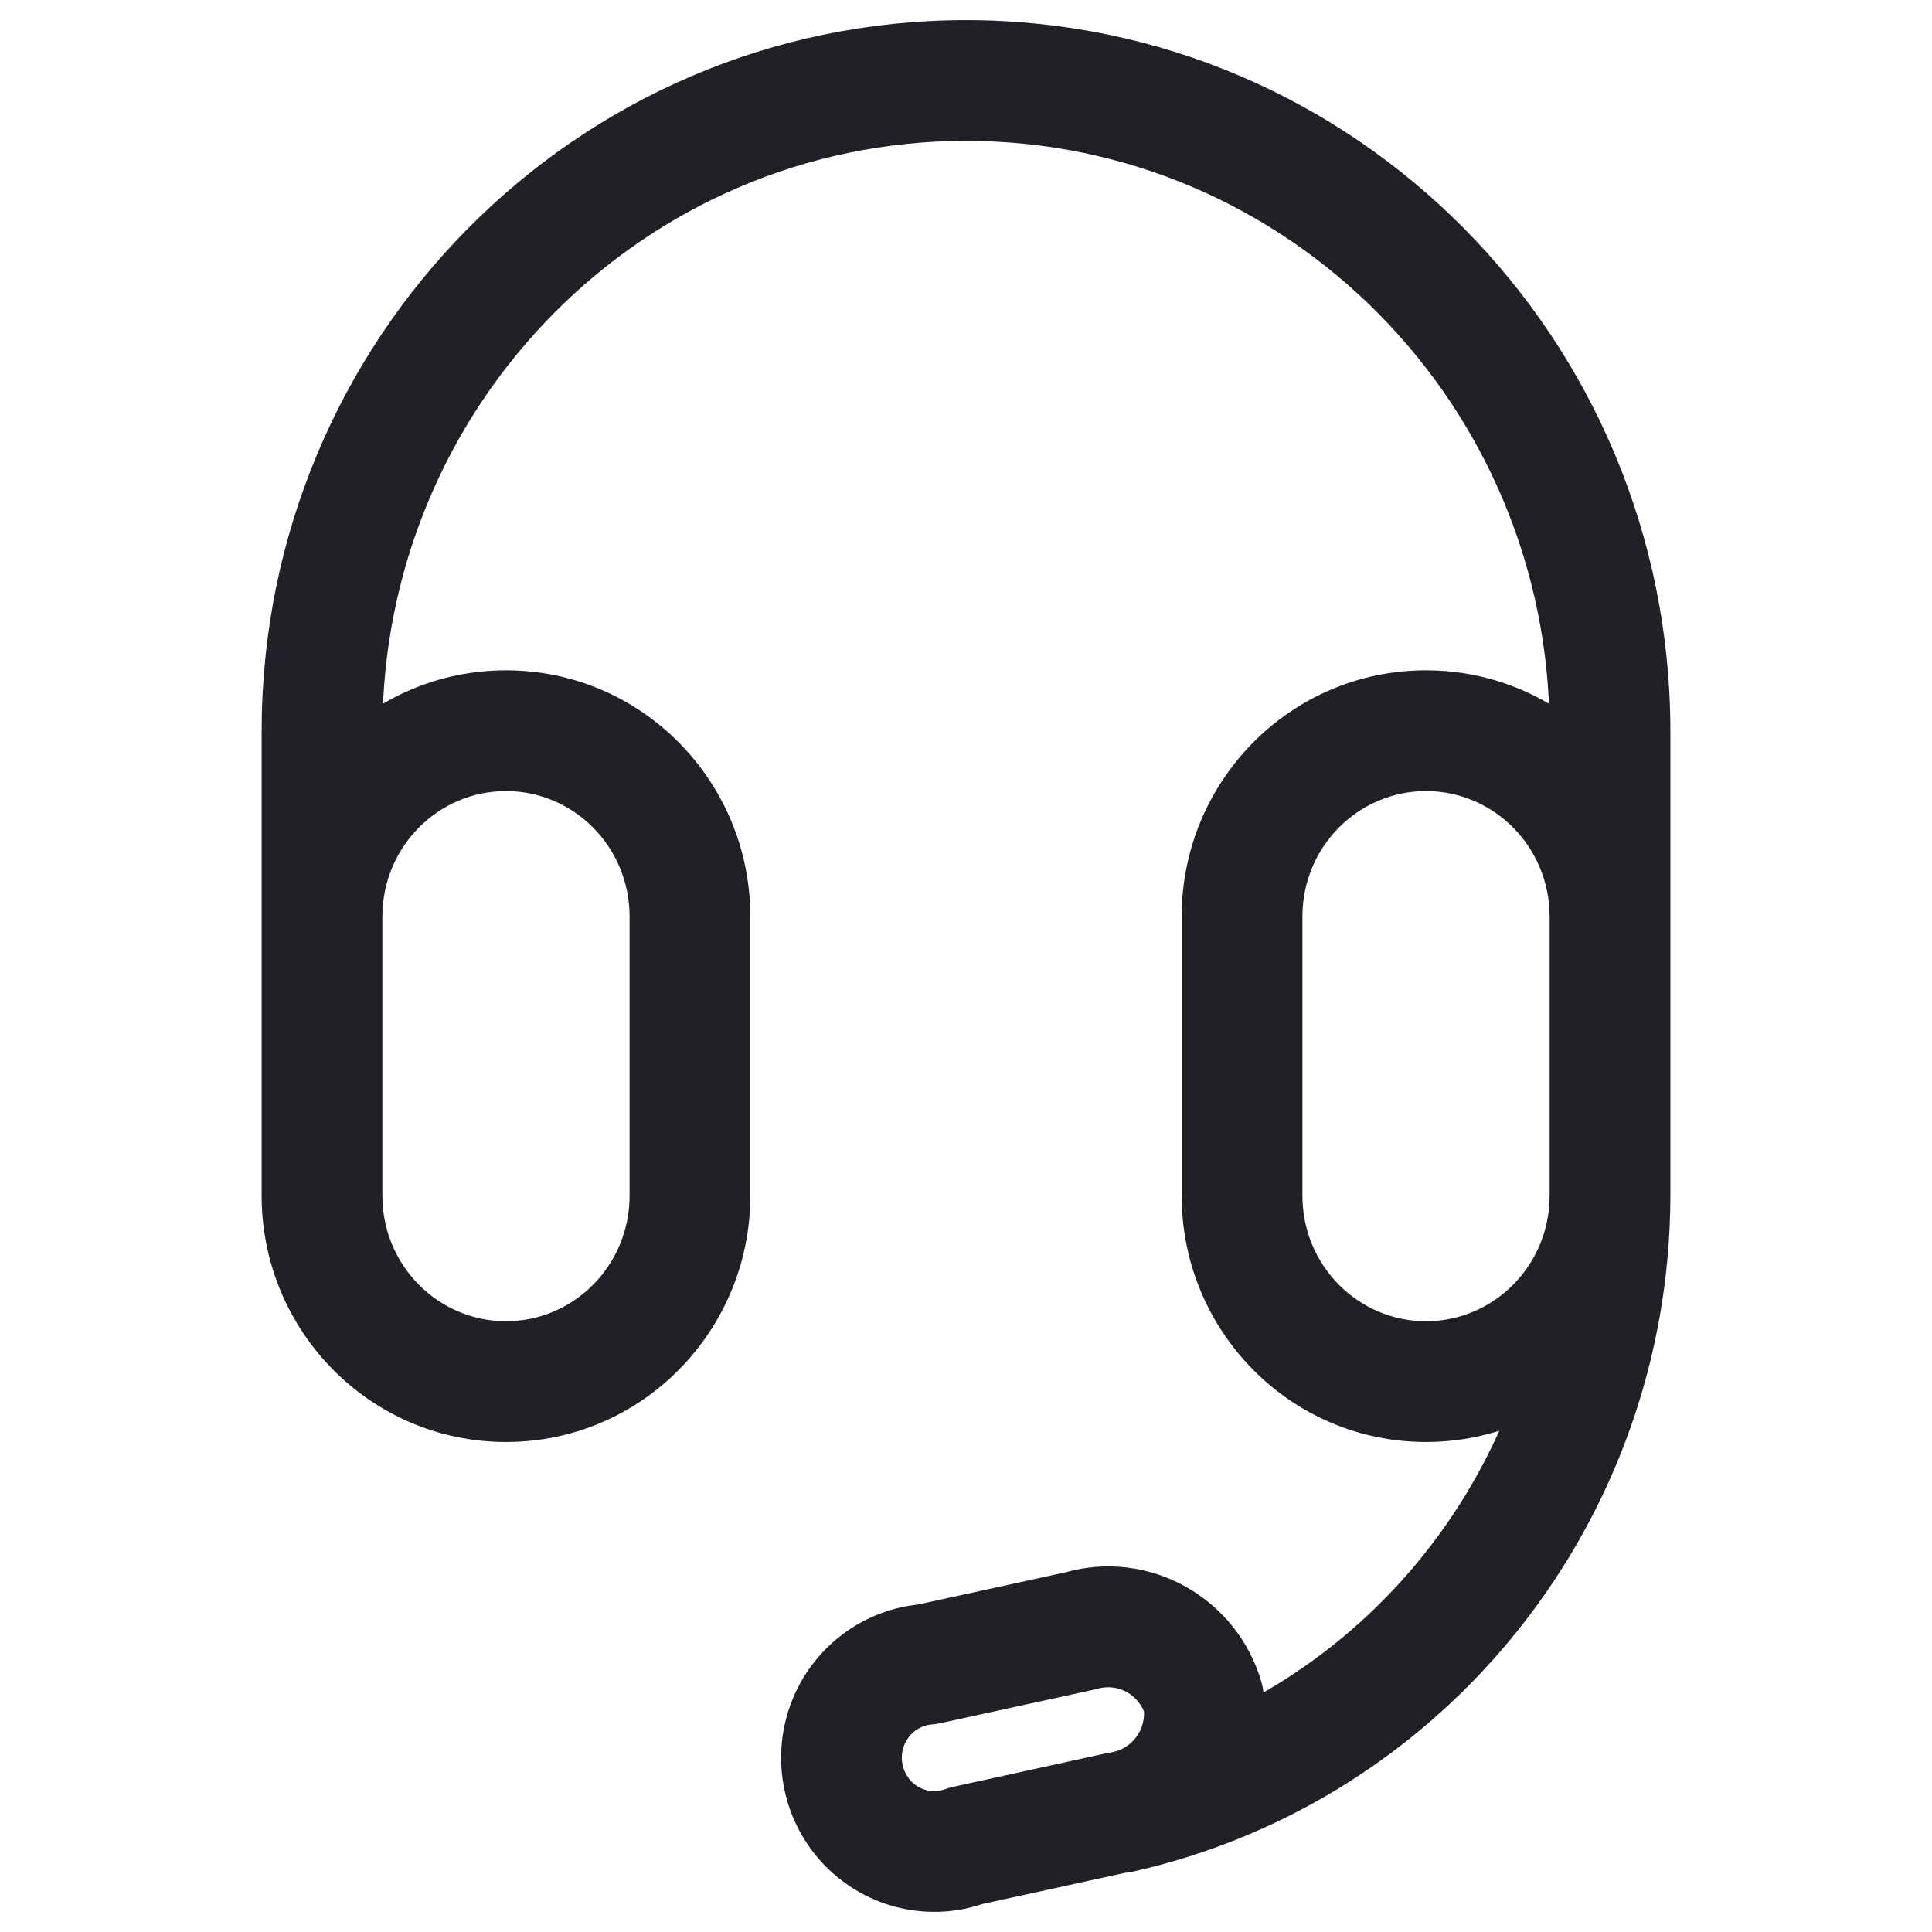 <svg width="24" height="24" viewBox="0 0 24 24" fill="none" xmlns="http://www.w3.org/2000/svg">
<path d="M14.95 21.104L15.692 21C15.687 20.964 15.68 20.929 15.67 20.895L14.95 21.104ZM13.915 22.51L13.802 21.769C13.786 21.771 13.771 21.774 13.755 21.777L13.915 22.51ZM12 22.93L11.84 22.197C11.806 22.204 11.773 22.214 11.741 22.226L12 22.93ZM10.788 22.657L10.254 23.182L10.788 22.657ZM10.525 21.43L9.821 21.172L10.525 21.43ZM11.517 20.675L11.575 21.422C11.609 21.42 11.643 21.415 11.677 21.407L11.517 20.675ZM13.431 20.256L13.591 20.989C13.606 20.986 13.622 20.982 13.637 20.978L13.431 20.256ZM19.25 11.396C19.25 11.811 19.586 12.146 20 12.146C20.414 12.146 20.75 11.811 20.75 11.396H20H19.25ZM3.25 11.396C3.25 11.811 3.586 12.146 4 12.146C4.414 12.146 4.75 11.811 4.75 11.396H4H3.25ZM20.75 14.864C20.751 14.45 20.416 14.113 20.002 14.112C19.588 14.111 19.251 14.445 19.25 14.86L20 14.862L20.75 14.864ZM13.749 21.785C13.345 21.877 13.091 22.278 13.183 22.682C13.274 23.086 13.676 23.34 14.08 23.249L13.914 22.517L13.749 21.785ZM14.95 21.104L14.207 21.209C14.246 21.486 14.057 21.73 13.802 21.769L13.915 22.51L14.029 23.252C15.11 23.086 15.844 22.075 15.692 21L14.95 21.104ZM13.915 22.51L13.755 21.777L11.84 22.197L12 22.93L12.16 23.662L14.076 23.243L13.915 22.51ZM12 22.93L11.741 22.226C11.597 22.279 11.434 22.244 11.323 22.131L10.788 22.657L10.254 23.182C10.776 23.713 11.559 23.891 12.259 23.633L12 22.93ZM10.788 22.657L11.323 22.131C11.211 22.016 11.172 21.844 11.229 21.689L10.525 21.43L9.821 21.172C9.566 21.868 9.732 22.652 10.254 23.182L10.788 22.657ZM10.525 21.43L11.229 21.689C11.286 21.535 11.423 21.434 11.575 21.422L11.517 20.675L11.458 19.927C10.714 19.985 10.078 20.474 9.821 21.172L10.525 21.43ZM11.517 20.675L11.677 21.407L13.591 20.989L13.431 20.256L13.271 19.524L11.357 19.942L11.517 20.675ZM13.431 20.256L13.637 20.978C13.885 20.907 14.152 21.048 14.23 21.314L14.95 21.104L15.67 20.895C15.366 19.849 14.278 19.234 13.225 19.535L13.431 20.256ZM6.286 17.163V16.413C5.445 16.413 4.75 15.722 4.75 14.852H4H3.25C3.25 16.535 4.602 17.913 6.286 17.913V17.163ZM4 14.852H4.75V11.387H4H3.25V14.852H4ZM4 11.387H4.75C4.75 10.518 5.445 9.827 6.286 9.827V9.077V8.327C4.602 8.327 3.25 9.704 3.25 11.387H4ZM6.286 9.077V9.827C7.126 9.827 7.821 10.518 7.821 11.387H8.571H9.321C9.321 9.704 7.97 8.327 6.286 8.327V9.077ZM8.571 11.387H7.821V14.852H8.571H9.321V11.387H8.571ZM8.571 14.852H7.821C7.821 15.722 7.126 16.413 6.286 16.413V17.163V17.913C7.97 17.913 9.321 16.535 9.321 14.852H8.571ZM17.714 17.163V16.413C16.874 16.413 16.179 15.722 16.179 14.852H15.429H14.679C14.679 16.535 16.03 17.913 17.714 17.913V17.163ZM15.429 14.852H16.179V11.387H15.429H14.679V14.852H15.429ZM15.429 11.387H16.179C16.179 10.518 16.874 9.827 17.714 9.827V9.077V8.327C16.03 8.327 14.679 9.704 14.679 11.387H15.429ZM17.714 9.077V9.827C18.555 9.827 19.25 10.518 19.25 11.387H20H20.75C20.75 9.704 19.398 8.327 17.714 8.327V9.077ZM20 11.387H19.25V14.852H20H20.75V11.387H20ZM20 14.852H19.25C19.25 15.722 18.555 16.413 17.714 16.413V17.163V17.913C19.398 17.913 20.75 16.535 20.75 14.852H20ZM20 11.396H20.75V9.086H20H19.25V11.396H20ZM20 9.086H20.75C20.75 4.214 16.84 0.25 12 0.25V1V1.75C15.996 1.75 19.25 5.027 19.25 9.086H20ZM12 1V0.25C7.16 0.25 3.25 4.214 3.25 9.086H4H4.75C4.75 5.027 8.003 1.75 12 1.75V1ZM4 9.086H3.25V11.396H4H4.75V9.086H4ZM20 14.862L19.25 14.86C19.24 18.19 16.951 21.061 13.749 21.785L13.914 22.517L14.08 23.249C17.974 22.368 20.738 18.884 20.75 14.864L20 14.862Z" fill="#202027"/>
</svg>
